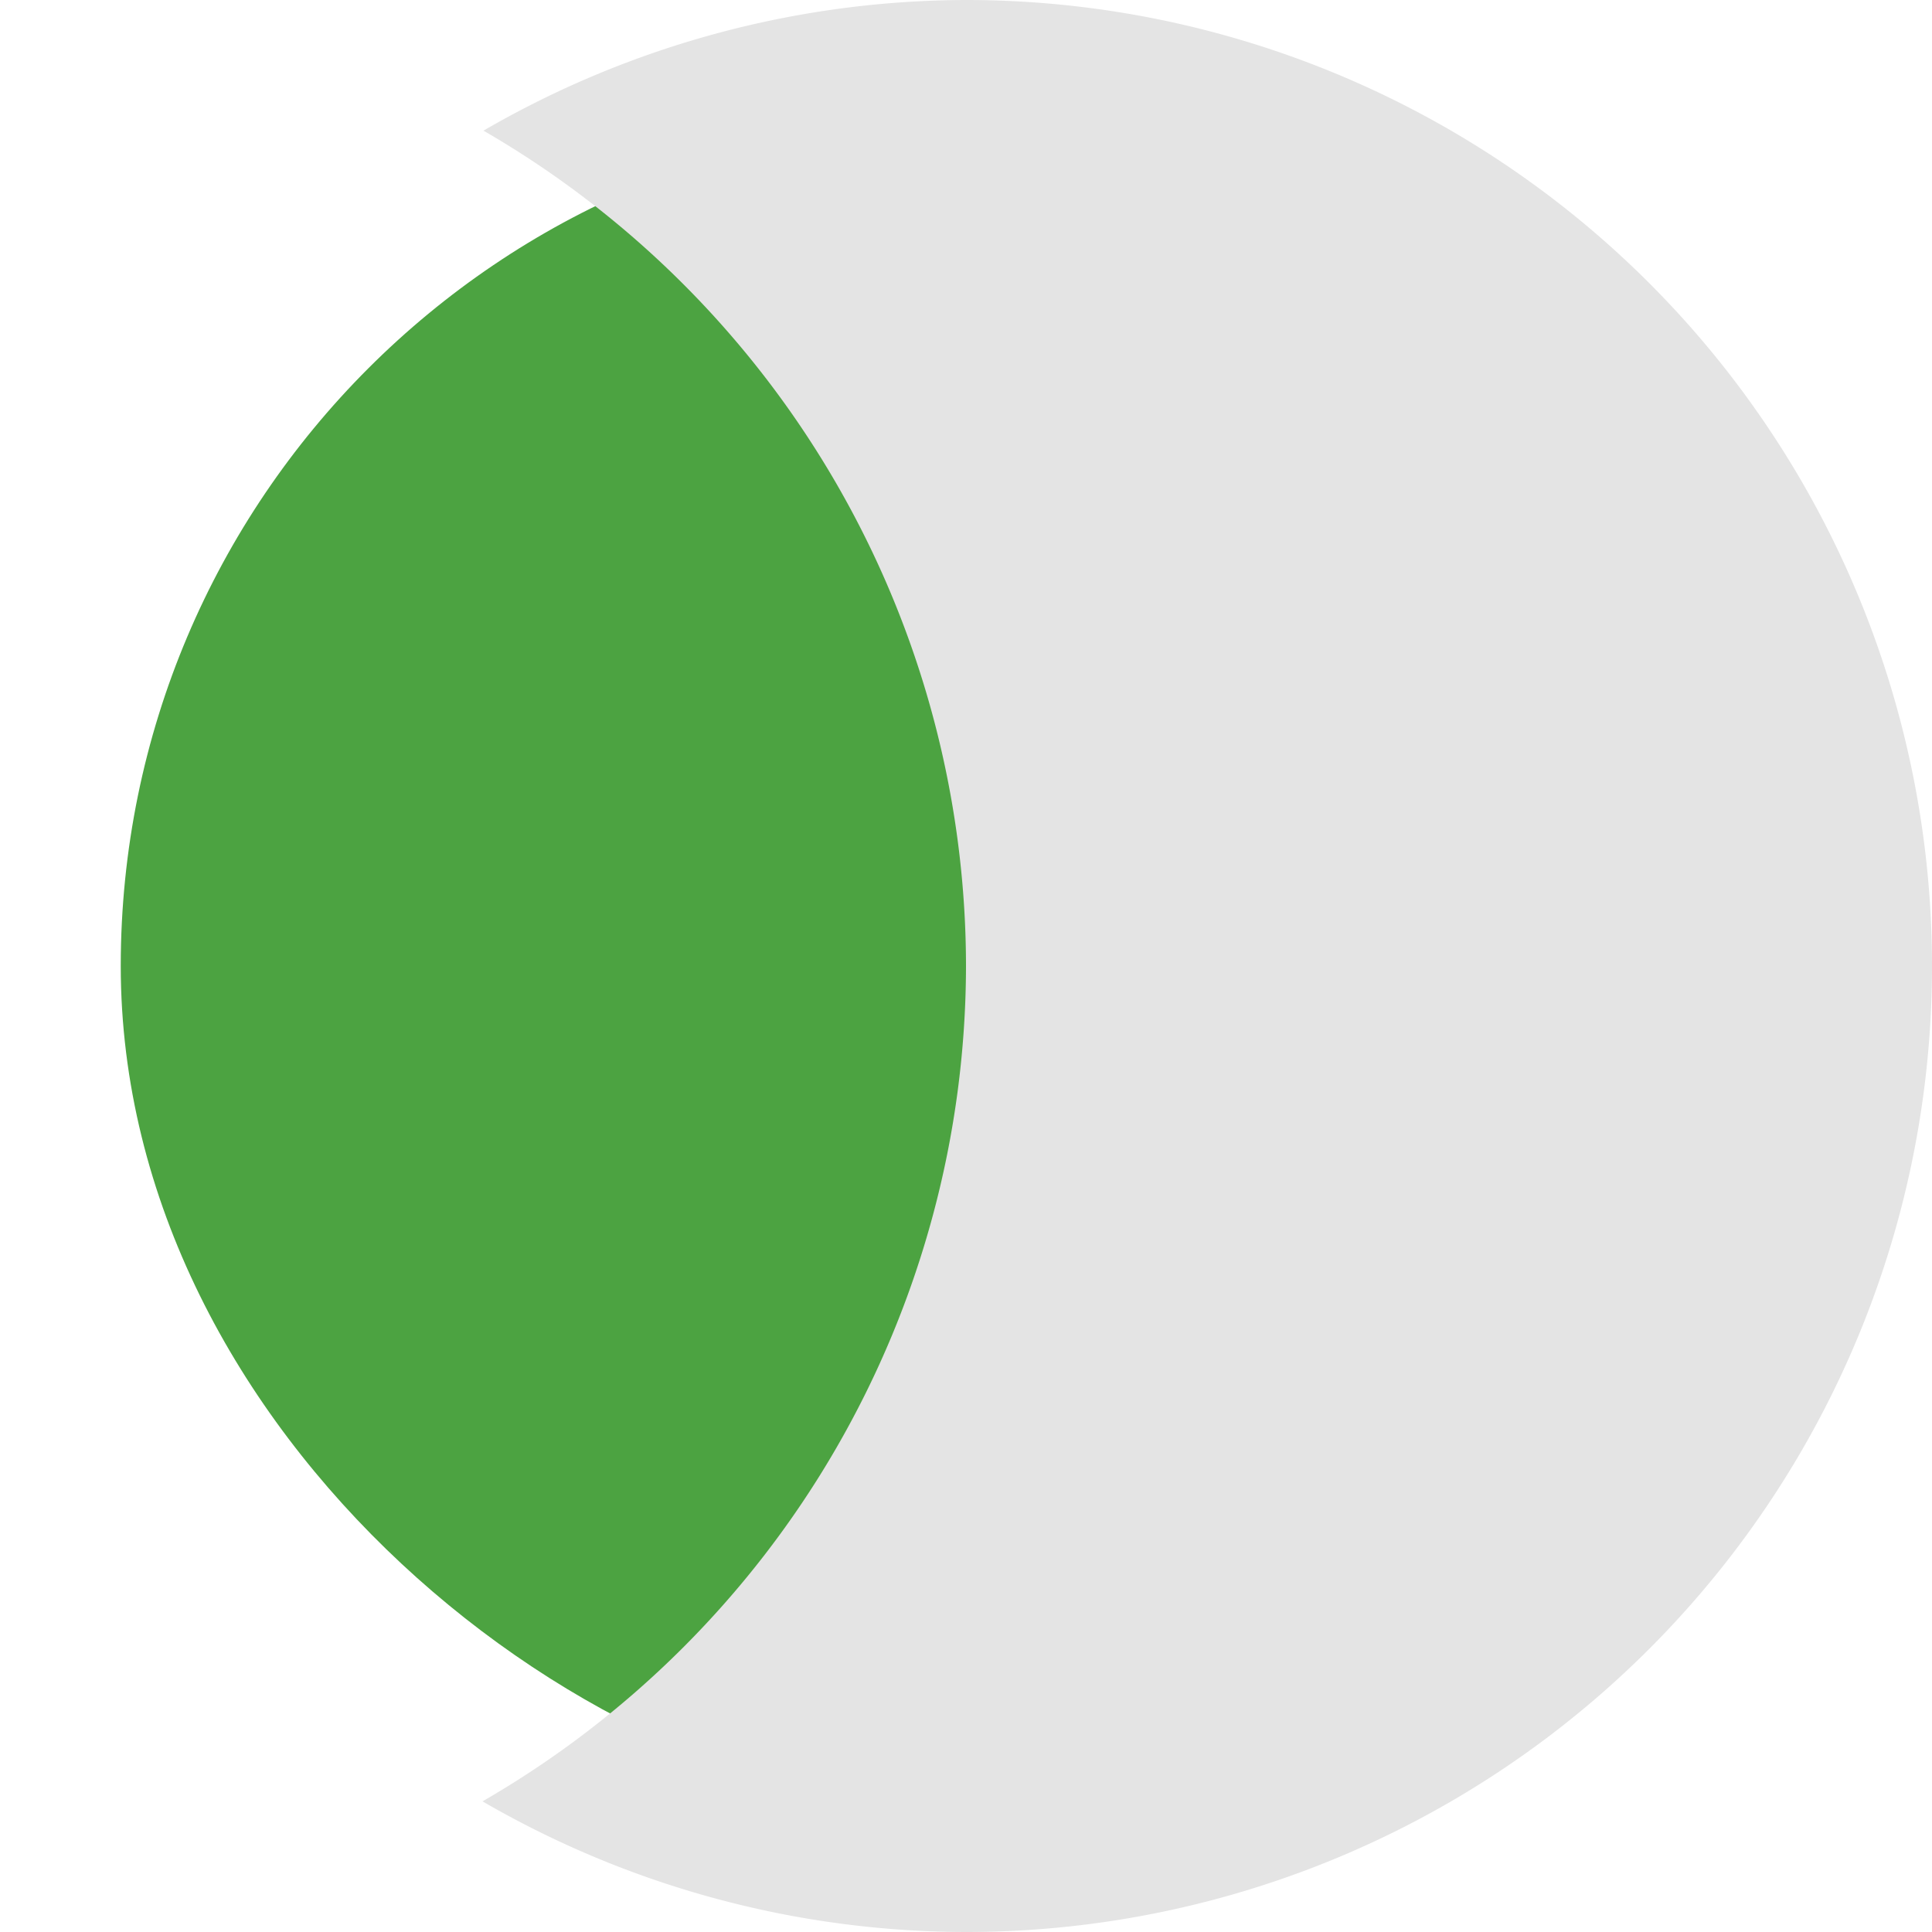 <svg xmlns="http://www.w3.org/2000/svg" width="16" height="16" version="1">
 <rect style="fill:#4ca341" width="14" height="14" x="-15" y="-15" rx="7" ry="7" transform="matrix(0,-1,-1,0,0,0)"/>
 <path style="fill:#e4e4e4" d="M 8 0 A 8 8 0 0 0 4.004 1.082 A 8 8 0 0 1 8 8 A 8 8 0 0 1 3.996 14.918 A 8 8 0 0 0 8 16 A 8 8 0 0 0 16 8 A 8 8 0 0 0 8 0 z"/>
</svg>

